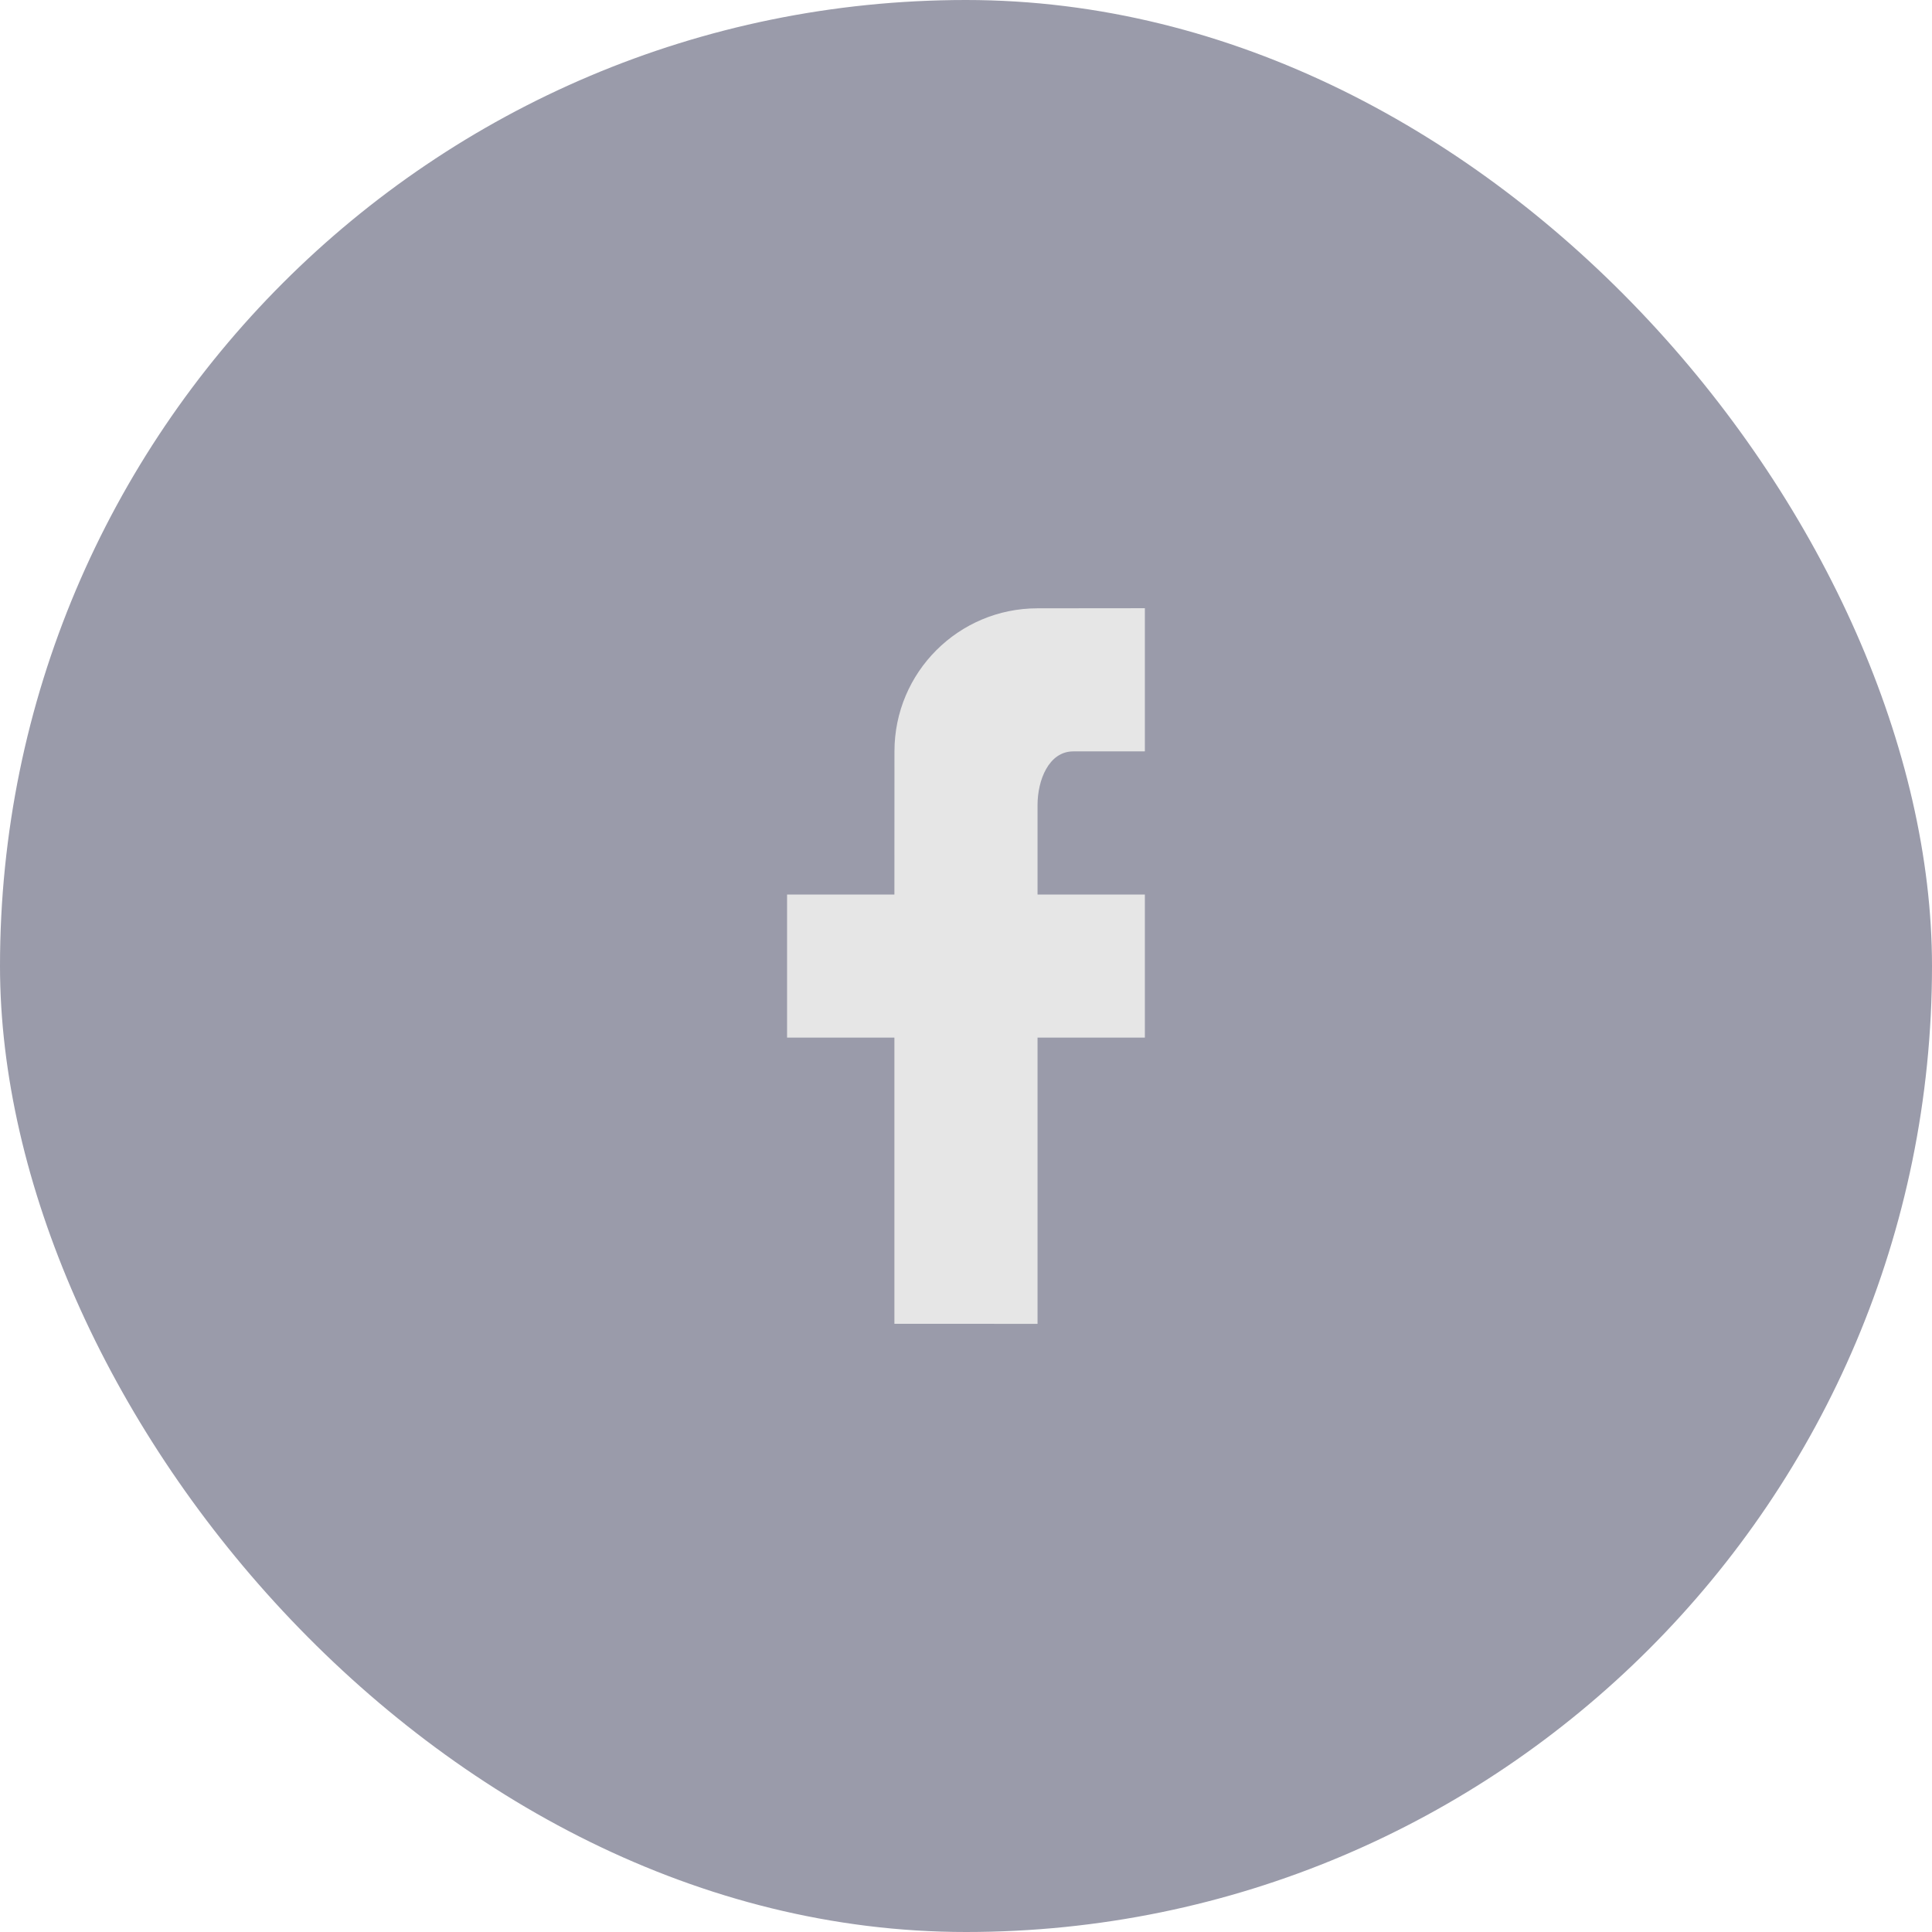 <svg width="36" height="36" viewBox="0 0 36 36" fill="none" xmlns="http://www.w3.org/2000/svg">
<rect width="36" height="36" rx="18" fill="#9A9BAA"/>
<path d="M21.333 11.333V11.335H21.333V14.001H20C19.54 14.001 19.333 14.54 19.333 15.001V16.668H19.333H21.333V19.334H19.333V24.668L16.666 24.667L16.666 19.334H14.666V16.668H16.666L16.667 14.001C16.667 12.528 17.86 11.335 19.333 11.335L21.333 11.333Z" fill="#E6E6E6"/>
</svg>
